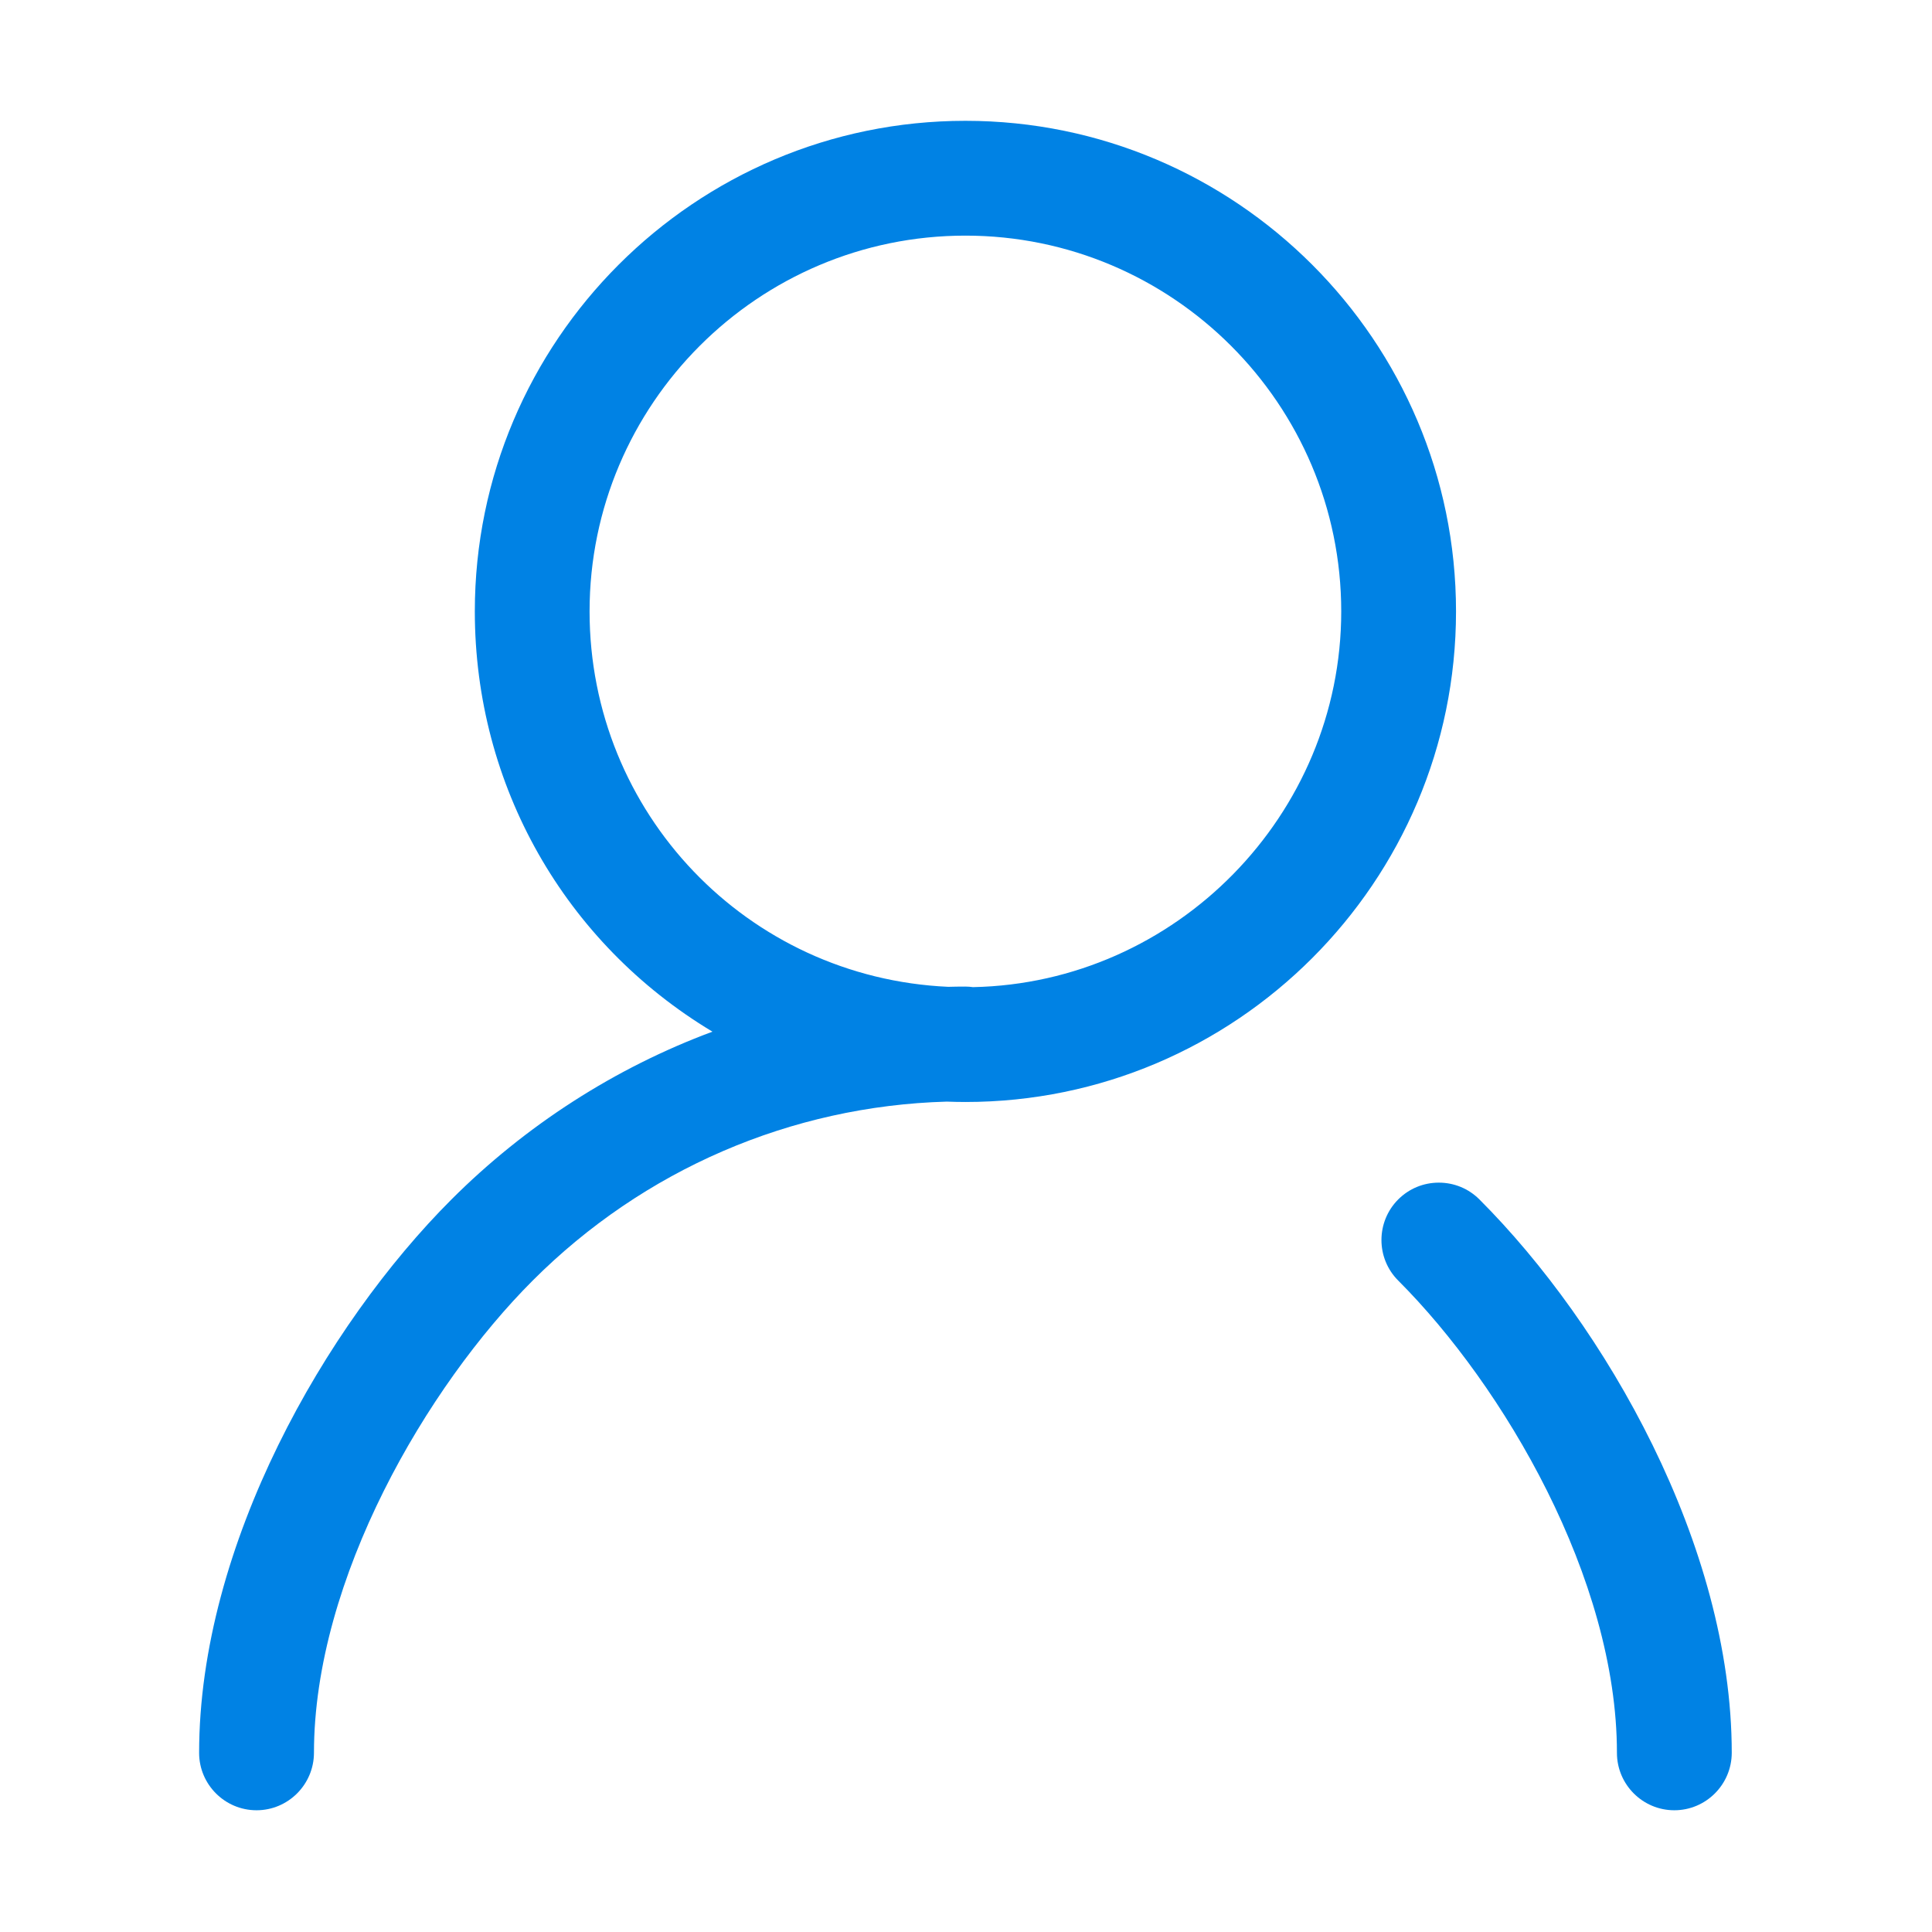 <?xml version="1.0" standalone="no"?><!DOCTYPE svg PUBLIC "-//W3C//DTD SVG 1.1//EN" "http://www.w3.org/Graphics/SVG/1.1/DTD/svg11.dtd"><svg t="1551084863977" class="icon" style="" viewBox="0 0 1024 1024" version="1.1" xmlns="http://www.w3.org/2000/svg" p-id="3739" xmlns:xlink="http://www.w3.org/1999/xlink" width="200" height="200"><defs><style type="text/css"></style></defs><path d="M887.413 959.473c-16.764 0-30.404-13.656-30.404-30.42 0-92.336-60.086-194.454-115.887-250.289-11.89-11.84-11.89-31.154-0.05-43.028 5.757-5.757 13.395-8.914 21.523-8.914 8.127 0 15.781 3.157 21.522 8.897 66.563 66.563 133.746 183.089 133.746 293.318-0.03 16.781-13.67 30.436-30.45 30.436z m-751.456 0c-16.764 0-30.42-13.656-30.42-30.42 0-110.244 67.168-226.755 133.73-293.3 39.334-39.317 86.795-69.801 138.344-88.952-78.224-46.987-125.946-130.46-125.946-222.749 0-143.38 116.657-260.02 260.036-260.02 143.364 0 260.02 116.64 260.02 260.02 0 143.397-116.656 260.022-260.02 260.022-3.32 0-6.624-0.082-9.911-0.197-82.492 2.323-160.683 36.03-219.494 94.89-55.835 55.834-115.889 157.95-115.889 250.289-0.048 16.762-13.67 30.417-30.45 30.417z m375.695-436.567c1.374 0 2.699 0.099 4.023 0.295 107.711-2.126 195.208-91.307 195.208-199.132 0-109.838-89.361-199.183-199.198-199.183s-199.197 89.345-199.197 199.165c0 106.763 83.505 194.178 190.104 198.985 2.584-0.08 5.822-0.13 9.06-0.13z" fill="#0082E4" p-id="3740"></path></svg>